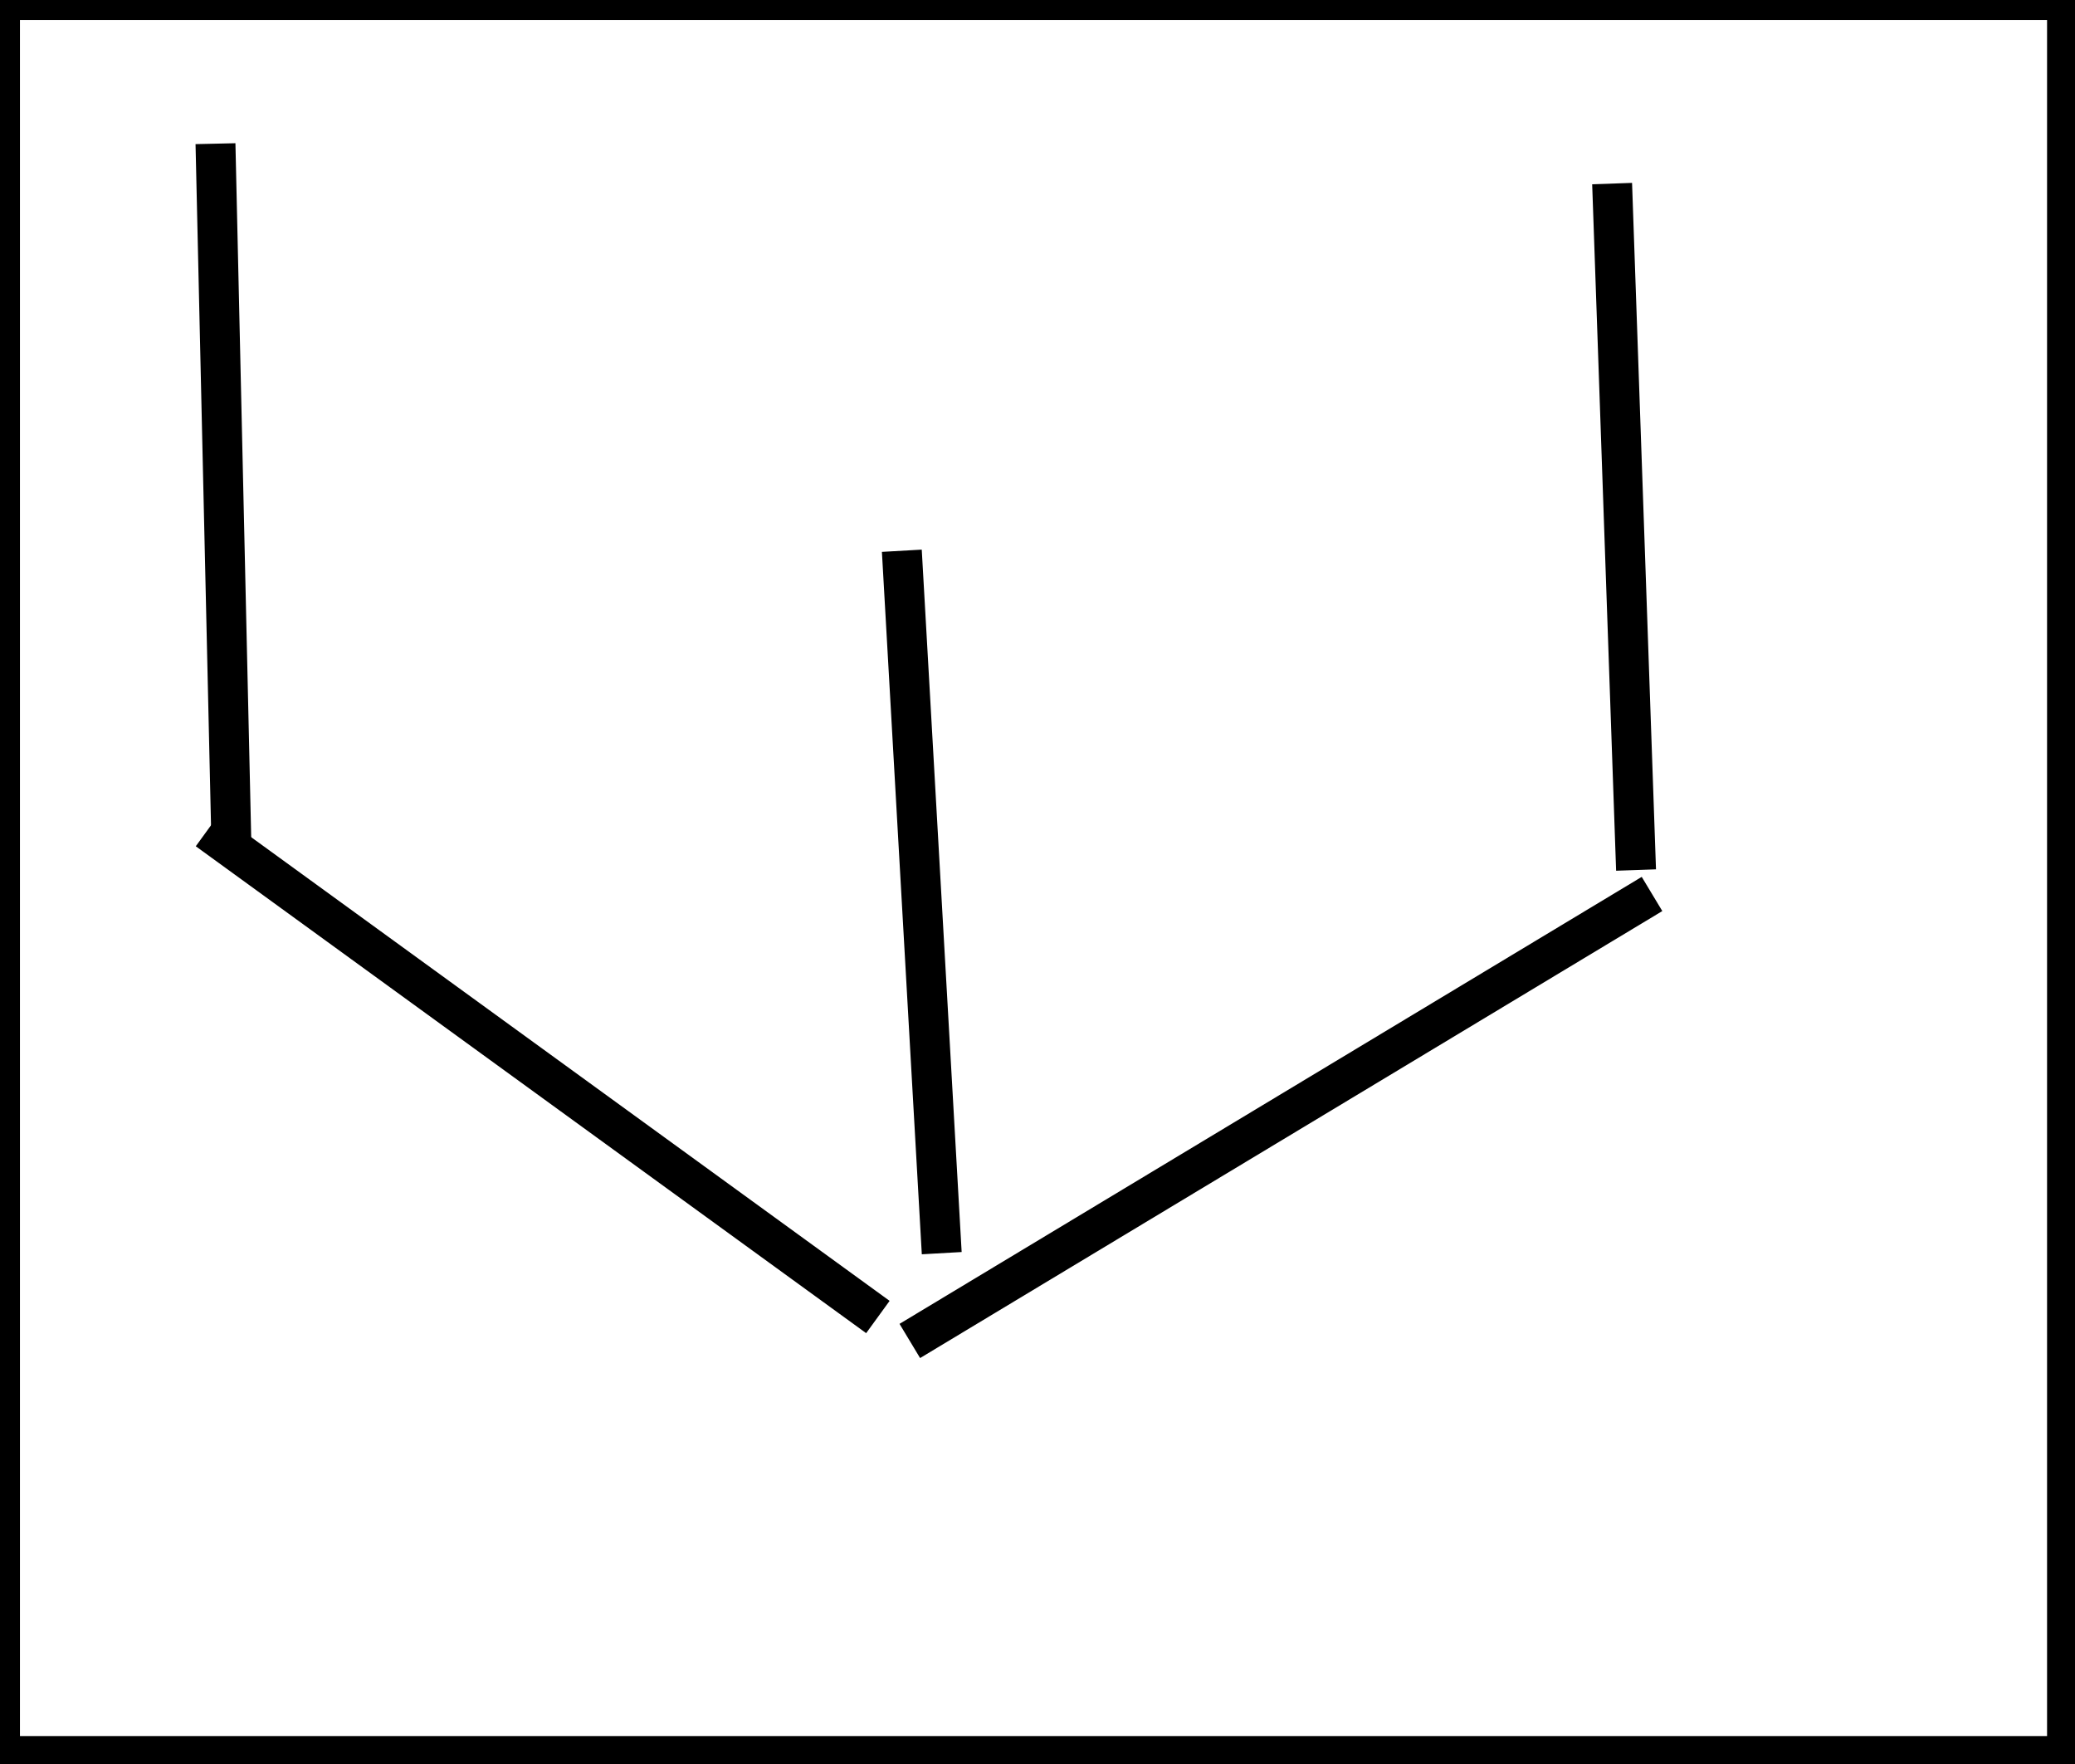 <?xml version="1.0" encoding="utf-8" ?>
<svg baseProfile="full" height="221" version="1.1" width="260" xmlns="http://www.w3.org/2000/svg" xmlns:ev="http://www.w3.org/2001/xml-events" xmlns:xlink="http://www.w3.org/1999/xlink"><defs /><rect fill="white" height="221" width="260" x="0" y="0" /><path d="M 114,168 L 207,112" fill="none" stroke="black" stroke-width="5" /><path d="M 26,104 L 110,165" fill="none" stroke="black" stroke-width="5" /><path d="M 113,69 L 118,157" fill="none" stroke="black" stroke-width="5" /><path d="M 27,18 L 29,106" fill="none" stroke="black" stroke-width="5" /><path d="M 202,23 L 205,109" fill="none" stroke="black" stroke-width="5" /><path d="M 0,0 L 0,220 L 259,220 L 259,0 Z" fill="none" stroke="black" stroke-width="5" /></svg>